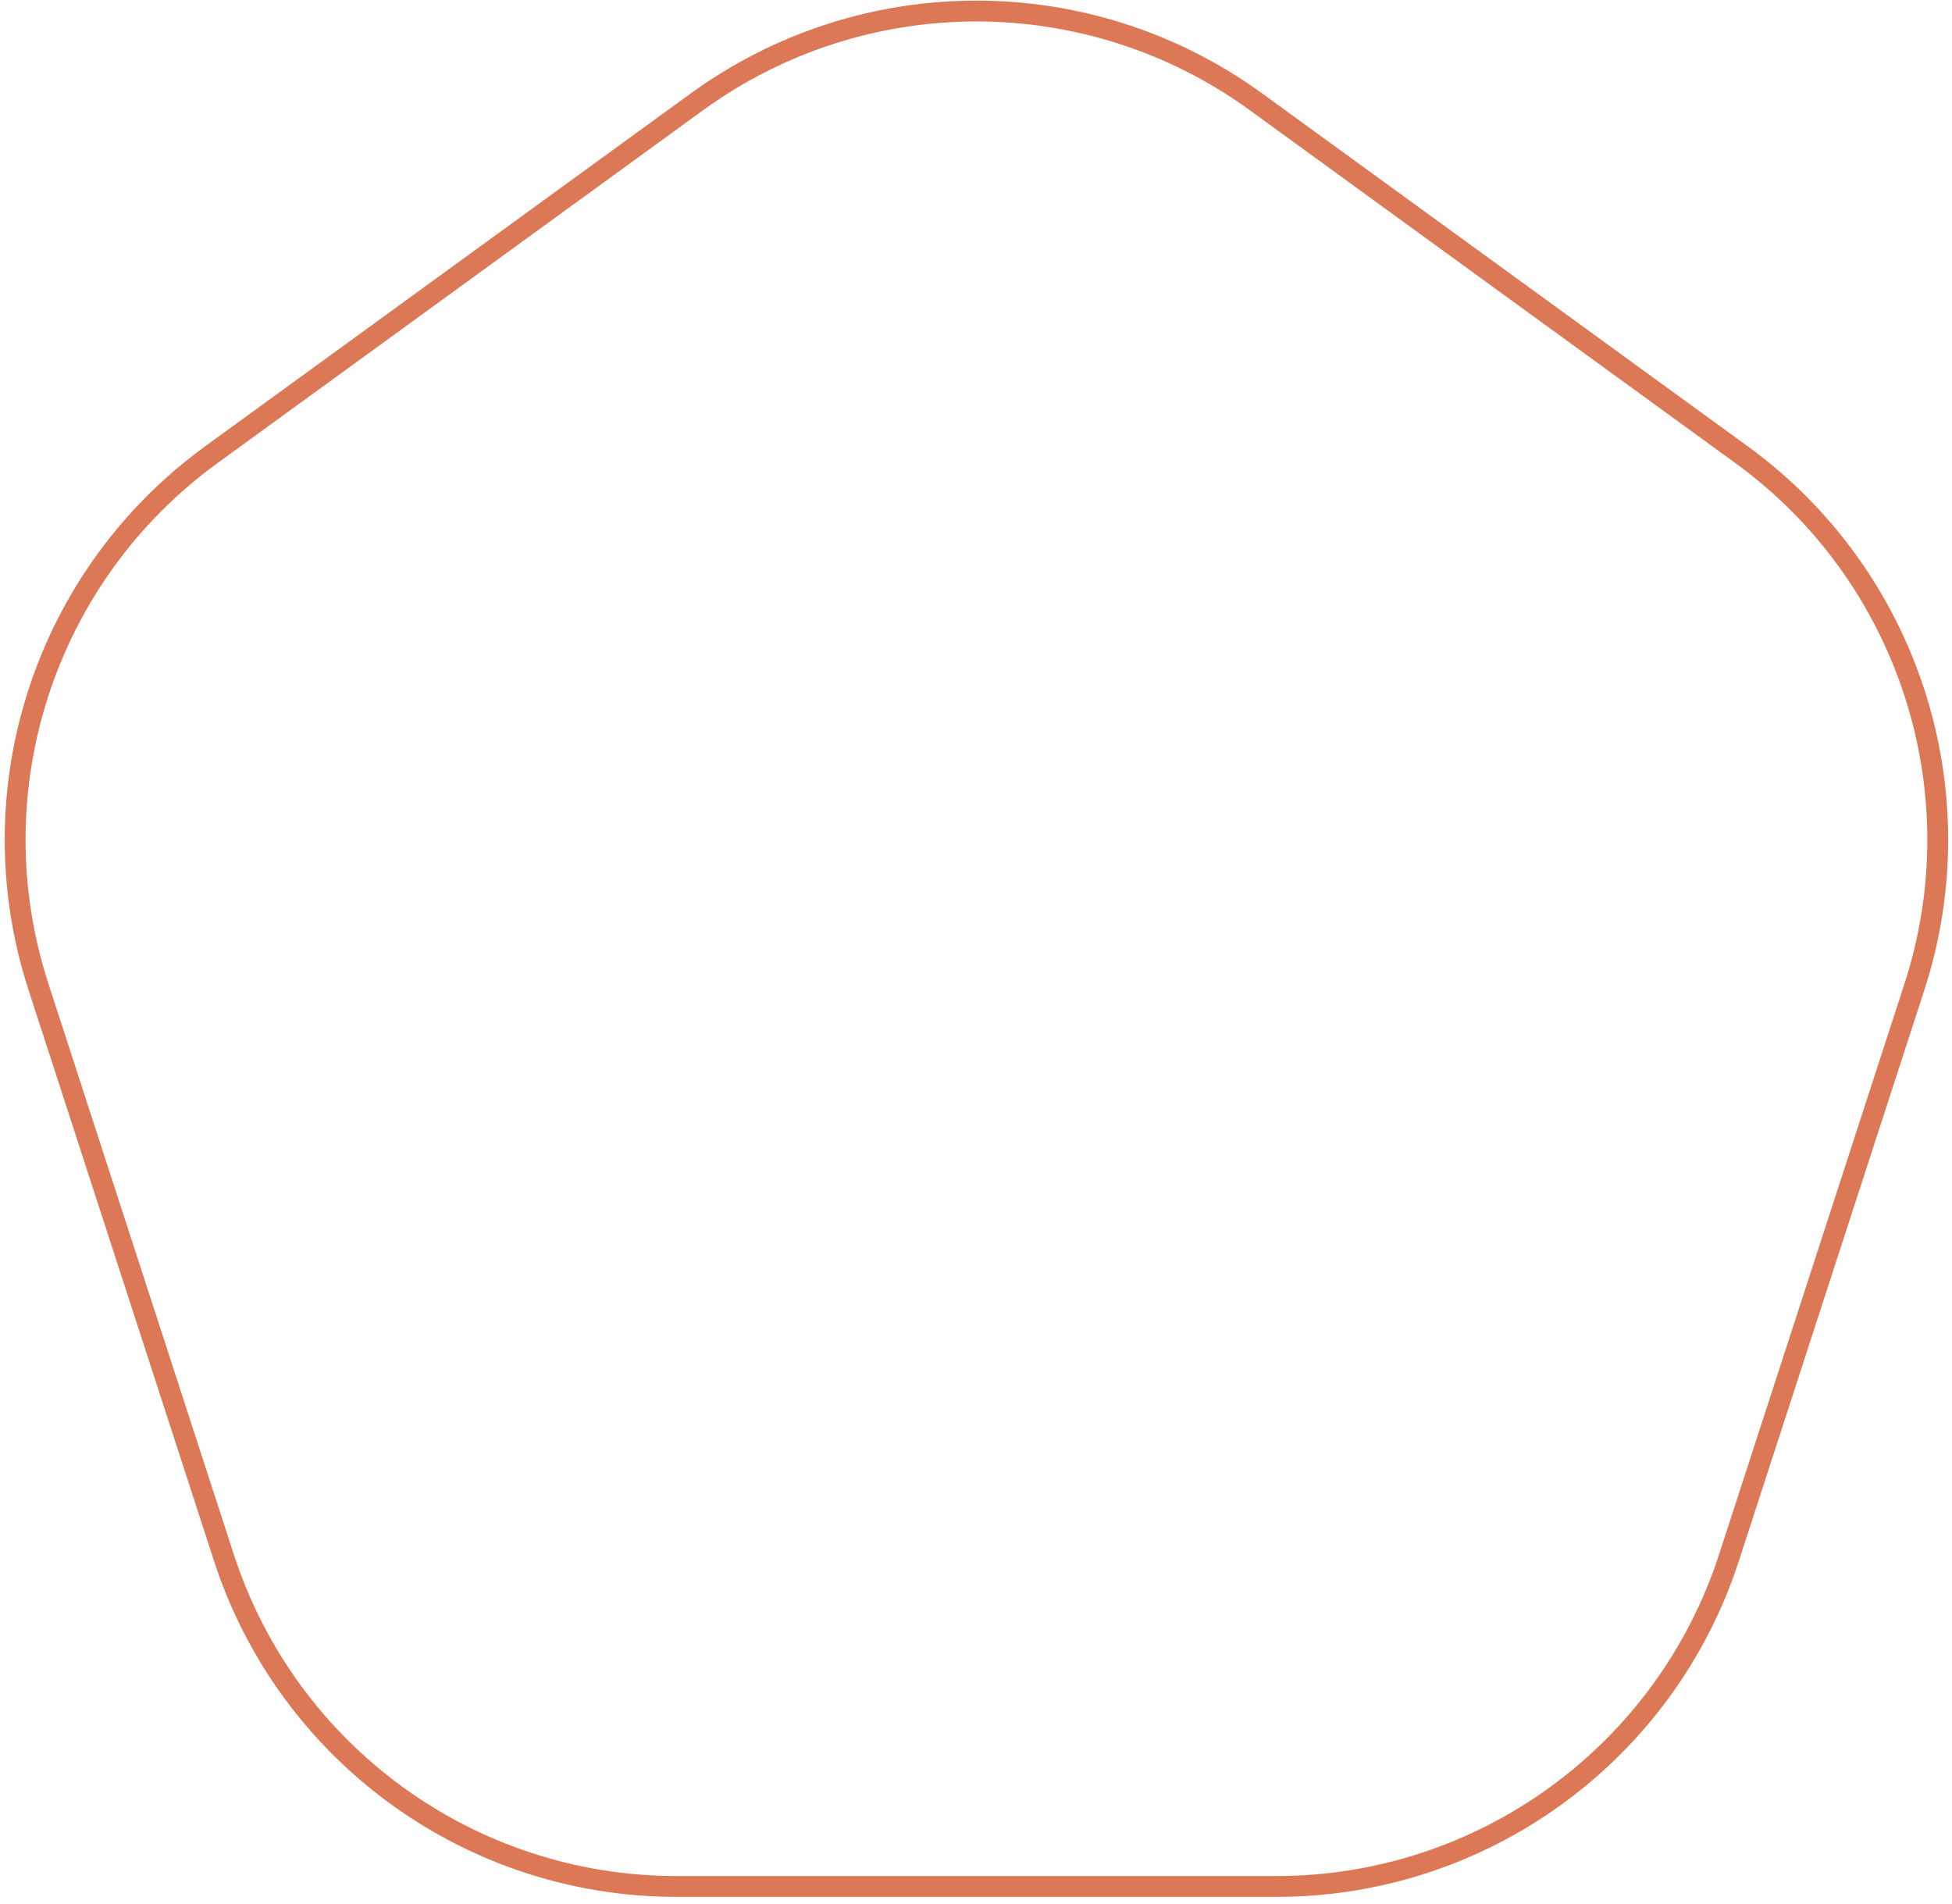 <svg width="281" height="274" viewBox="0 0 281 274" fill="none" xmlns="http://www.w3.org/2000/svg">
<path d="M100.301 14.671C124.309 -2.772 156.819 -2.772 180.827 14.671L250.706 65.441C274.715 82.884 284.761 113.803 275.591 142.027L248.899 224.174C239.729 252.398 213.428 271.507 183.752 271.507H97.376C67.7 271.507 41.399 252.398 32.229 224.174L5.538 142.027C-3.633 113.803 6.413 82.884 30.422 65.441L100.301 14.671Z" stroke="#DC7855" stroke-width="3"/>
</svg>

